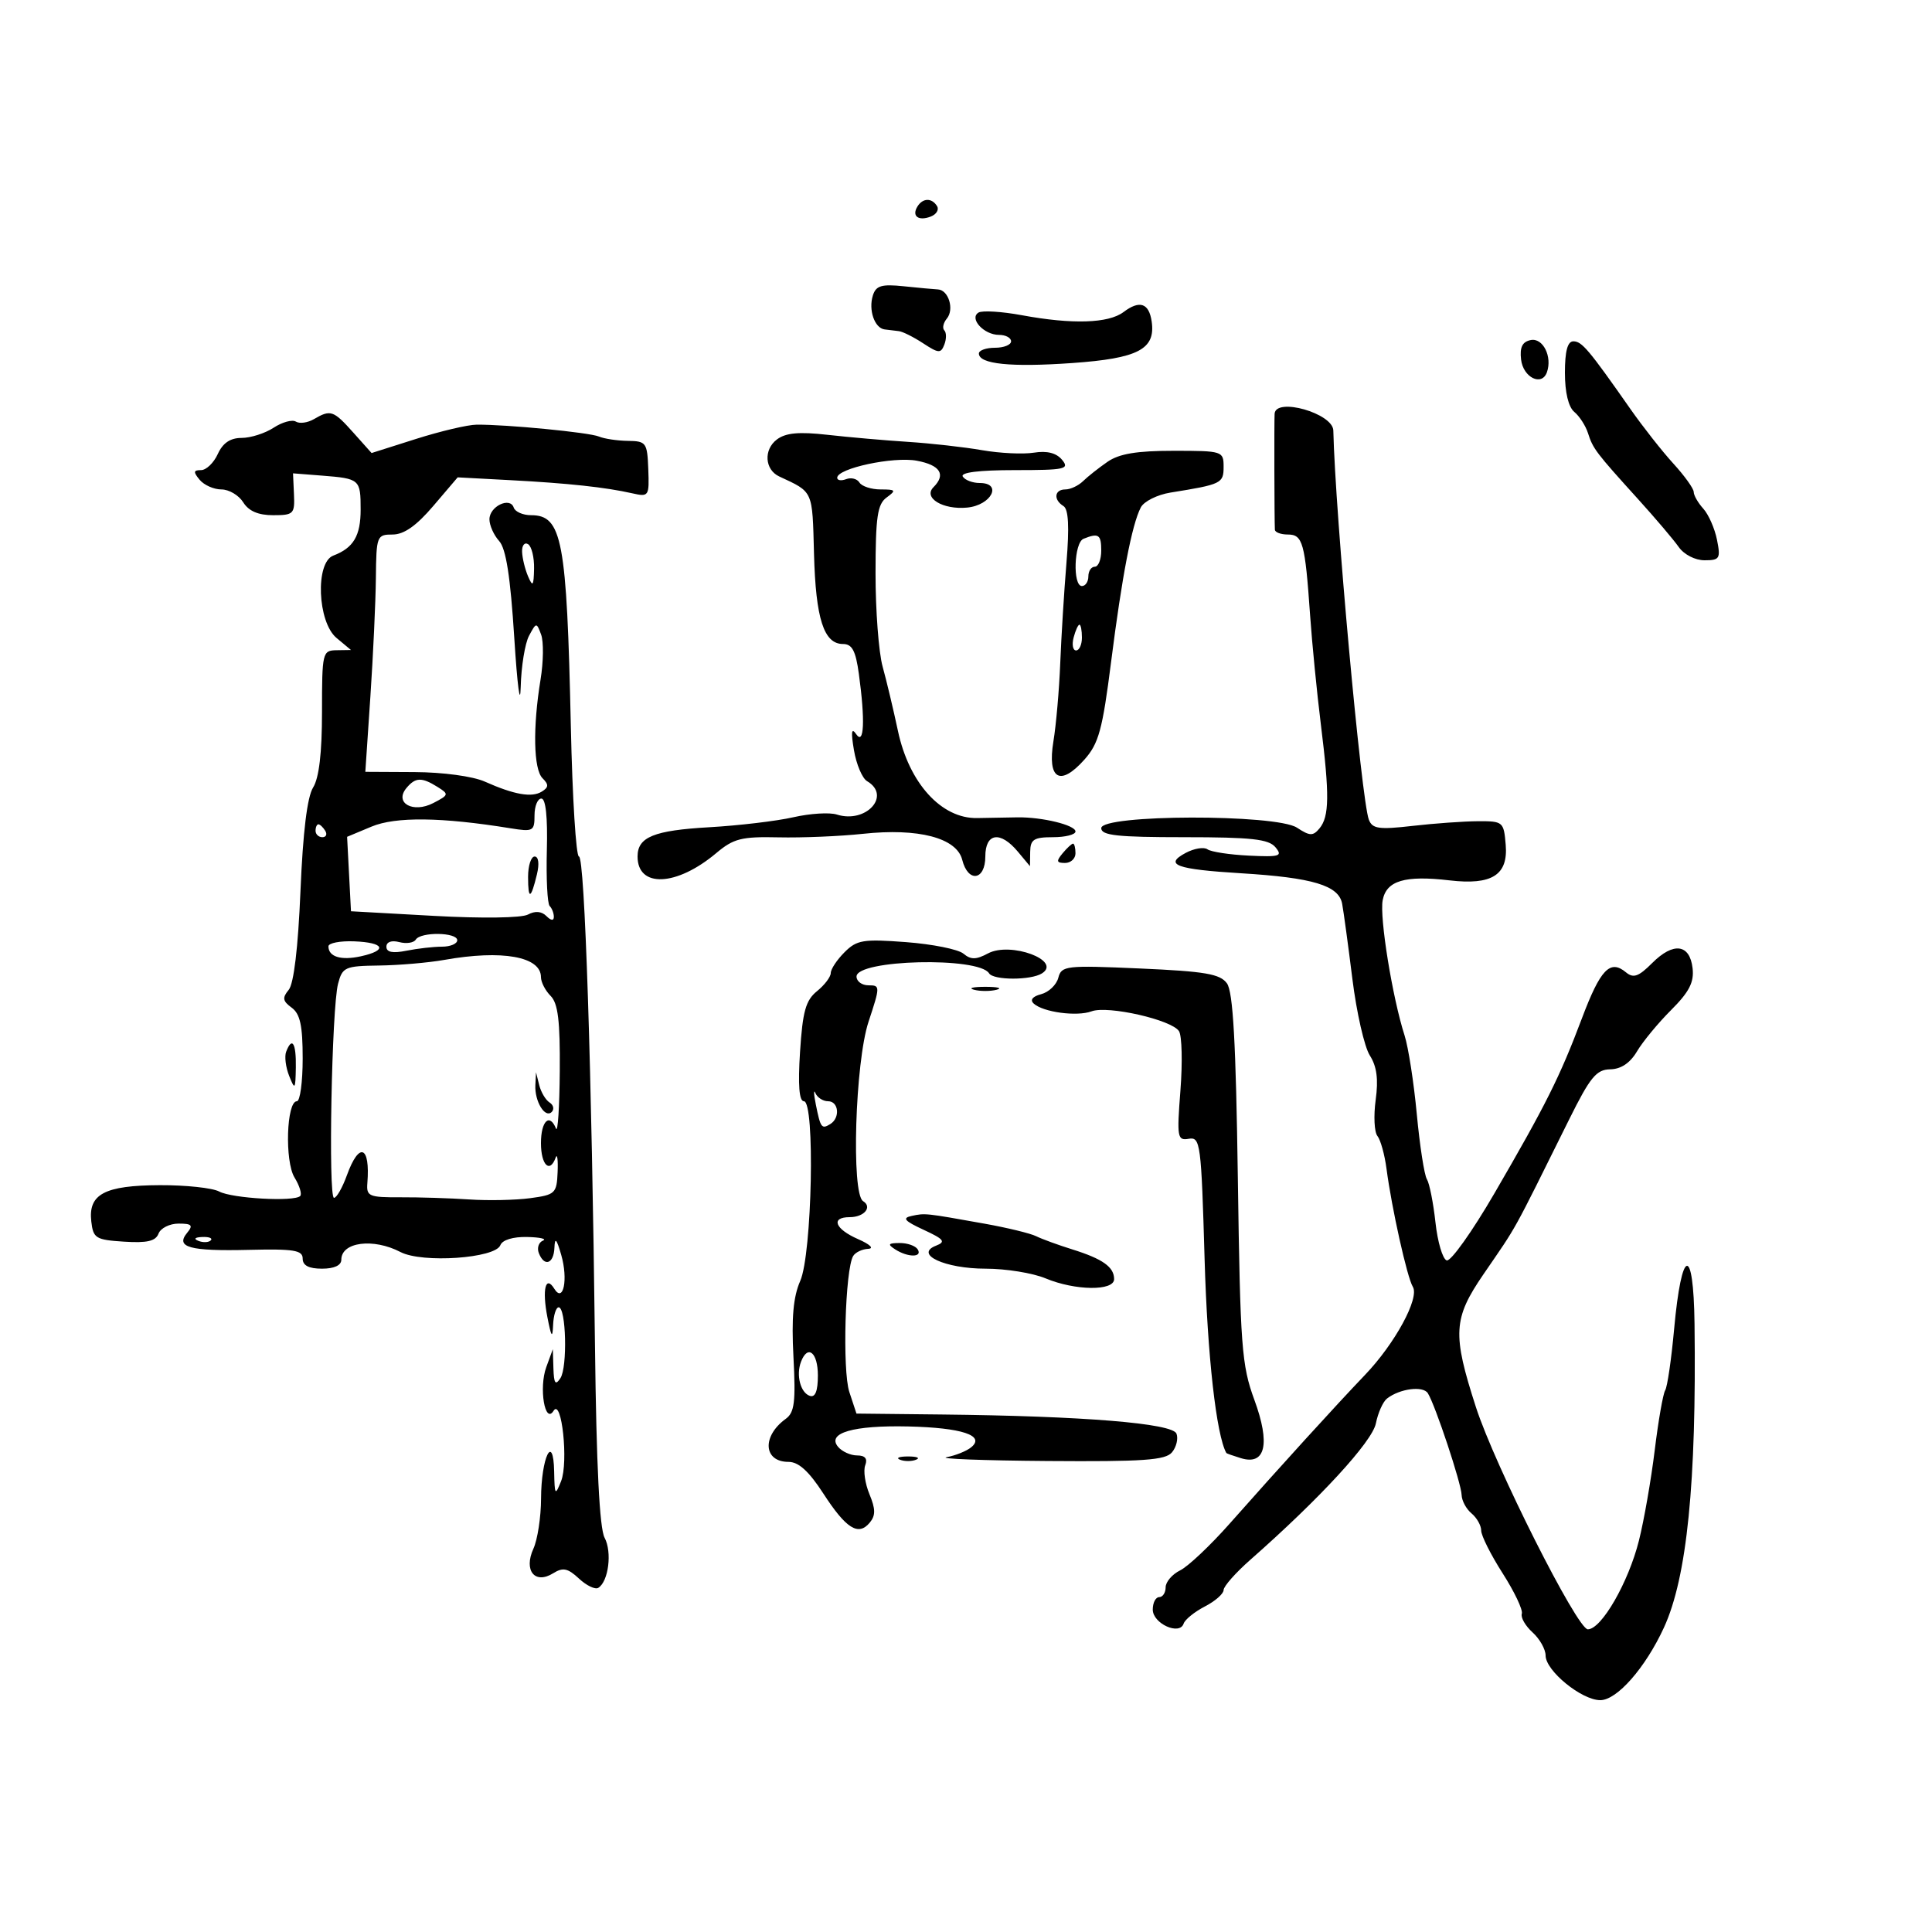 <svg xmlns="http://www.w3.org/2000/svg" width="300" height="300" viewBox="0 0 300 300" version="1.1">
	<path d="M 142.459 32.067 C 141.539 33.556, 142.606 34.365, 144.520 33.631 C 145.404 33.292, 145.847 32.561, 145.504 32.007 C 144.694 30.696, 143.289 30.723, 142.459 32.067 M 135.542 45.867 C 134.827 48.119, 135.797 50.944, 137.357 51.152 C 137.986 51.236, 138.981 51.356, 139.569 51.419 C 140.158 51.482, 141.853 52.329, 143.337 53.302 C 145.756 54.886, 146.099 54.906, 146.642 53.492 C 146.975 52.624, 146.970 51.637, 146.632 51.299 C 146.294 50.961, 146.471 50.137, 147.026 49.469 C 148.211 48.040, 147.290 45.025, 145.643 44.943 C 145.014 44.911, 142.617 44.690, 140.315 44.450 C 136.892 44.095, 136.023 44.353, 135.542 45.867 M 174.460 48.455 C 172.129 50.217, 166.491 50.393, 158.673 48.947 C 155.542 48.368, 152.512 48.184, 151.941 48.536 C 150.450 49.458, 152.784 52, 155.122 52 C 156.155 52, 157 52.450, 157 53 C 157 53.550, 155.875 54, 154.500 54 C 153.125 54, 152 54.401, 152 54.892 C 152 56.539, 156.942 57.044, 166.481 56.374 C 176.748 55.652, 179.463 54.231, 178.830 49.911 C 178.412 47.053, 176.955 46.568, 174.460 48.455 M 237.692 52.806 C 236.389 53.067, 235.970 53.912, 236.192 55.826 C 236.516 58.619, 239.415 60.044, 240.206 57.799 C 241.065 55.366, 239.584 52.425, 237.692 52.806 M 243 57.878 C 243 60.936, 243.545 63.207, 244.461 63.968 C 245.265 64.635, 246.220 66.118, 246.584 67.263 C 247.346 69.667, 247.808 70.274, 254.361 77.507 C 257.035 80.458, 259.873 83.801, 260.668 84.936 C 261.490 86.110, 263.221 87, 264.682 87 C 267.035 87, 267.197 86.734, 266.613 83.816 C 266.263 82.064, 265.307 79.891, 264.488 78.987 C 263.670 78.082, 263 76.916, 263 76.394 C 263 75.873, 261.579 73.890, 259.843 71.989 C 258.107 70.088, 255.106 66.275, 253.174 63.516 C 246.698 54.267, 245.630 53, 244.312 53 C 243.409 53, 243 54.519, 243 57.878 M 197.921 64.250 C 197.847 65.436, 197.881 80.662, 197.962 82.250 C 197.983 82.662, 198.891 83, 199.981 83 C 202.293 83, 202.649 84.293, 203.429 95.500 C 203.735 99.900, 204.488 107.550, 205.103 112.500 C 206.463 123.452, 206.419 126.790, 204.891 128.632 C 203.883 129.846, 203.390 129.831, 201.394 128.522 C 198.130 126.384, 171 126.448, 171 128.595 C 171 129.729, 173.483 130, 183.878 130 C 194.328 130, 196.999 130.294, 198.051 131.561 C 199.201 132.947, 198.739 133.093, 193.923 132.861 C 190.940 132.717, 188.049 132.277, 187.497 131.883 C 186.945 131.488, 185.422 131.739, 184.112 132.440 C 180.682 134.275, 182.610 134.984, 192.706 135.600 C 203.857 136.280, 207.877 137.490, 208.407 140.328 C 208.631 141.522, 209.345 146.775, 209.996 152 C 210.646 157.225, 211.866 162.577, 212.706 163.892 C 213.791 165.592, 214.054 167.589, 213.615 170.789 C 213.276 173.266, 213.398 175.789, 213.887 176.396 C 214.375 177.003, 215.011 179.300, 215.299 181.500 C 216.098 187.597, 218.505 198.390, 219.382 199.810 C 220.458 201.551, 216.616 208.631, 211.953 213.500 C 207.510 218.139, 198.660 227.865, 190.914 236.619 C 187.936 239.985, 184.488 243.238, 183.250 243.848 C 182.012 244.458, 181 245.642, 181 246.479 C 181 247.315, 180.550 248, 180 248 C 179.450 248, 179 248.870, 179 249.933 C 179 252.106, 183.167 253.999, 183.796 252.112 C 184.008 251.477, 185.490 250.281, 187.090 249.453 C 188.691 248.626, 190 247.477, 190 246.901 C 190 246.325, 191.881 244.199, 194.180 242.177 C 204.930 232.719, 213.076 223.868, 213.645 221.027 C 213.973 219.387, 214.749 217.650, 215.371 217.167 C 217.361 215.620, 220.975 215.151, 221.718 216.344 C 222.881 218.212, 226.911 230.353, 226.958 232.128 C 226.981 233.023, 227.675 234.315, 228.500 235 C 229.325 235.685, 230 236.886, 230 237.670 C 230 238.455, 231.499 241.440, 233.331 244.304 C 235.164 247.168, 236.503 249.992, 236.307 250.579 C 236.111 251.166, 236.862 252.470, 237.976 253.478 C 239.089 254.486, 240 256.100, 240 257.066 C 240 259.436, 245.590 264, 248.493 264 C 251.087 264, 255.494 258.979, 258.365 252.751 C 261.955 244.962, 263.438 230.256, 263.126 205.550 C 262.969 193.182, 261.115 193.669, 259.956 206.384 C 259.529 211.068, 258.905 215.344, 258.570 215.887 C 258.234 216.430, 257.503 220.615, 256.945 225.187 C 256.387 229.759, 255.282 236.078, 254.491 239.228 C 252.857 245.735, 248.671 253, 246.556 253 C 244.914 253, 232.119 227.594, 229.181 218.500 C 225.508 207.129, 225.642 204.743, 230.342 197.883 C 235.778 189.948, 234.574 192.124, 243.674 173.792 C 246.918 167.258, 247.886 166.078, 250.034 166.042 C 251.711 166.014, 253.120 165.069, 254.196 163.250 C 255.092 161.738, 257.472 158.854, 259.487 156.841 C 262.296 154.036, 263.075 152.522, 262.825 150.350 C 262.392 146.577, 259.845 146.245, 256.558 149.533 C 254.429 151.662, 253.635 151.942, 252.471 150.976 C 250.011 148.934, 248.509 150.508, 245.634 158.141 C 242.221 167.202, 240.057 171.531, 232.057 185.297 C 228.606 191.235, 225.269 195.924, 224.641 195.716 C 224.014 195.508, 223.229 192.851, 222.897 189.812 C 222.565 186.772, 221.966 183.755, 221.566 183.106 C 221.165 182.458, 220.461 177.916, 220.001 173.013 C 219.541 168.110, 218.688 162.614, 218.105 160.799 C 216.213 154.909, 214.193 142.442, 214.701 139.786 C 215.282 136.743, 218.150 135.893, 225.091 136.704 C 231.668 137.473, 234.196 135.872, 233.806 131.185 C 233.508 127.600, 233.392 127.501, 229.500 127.519 C 227.300 127.530, 222.731 127.856, 219.347 128.244 C 214.114 128.844, 213.099 128.700, 212.555 127.282 C 211.394 124.256, 207.330 79.743, 207.037 66.848 C 206.977 64.181, 198.085 61.647, 197.921 64.250 M 48.742 65.085 C 47.775 65.648, 46.518 65.820, 45.948 65.468 C 45.378 65.116, 43.823 65.541, 42.491 66.414 C 41.160 67.286, 38.920 68, 37.514 68 C 35.757 68, 34.601 68.782, 33.818 70.500 C 33.192 71.875, 32.021 73, 31.217 73 C 30.031 73, 29.990 73.283, 31 74.500 C 31.685 75.325, 33.207 76, 34.382 76 C 35.557 76, 37.081 76.900, 37.768 78 C 38.618 79.361, 40.100 80, 42.406 80 C 45.593 80, 45.786 79.806, 45.647 76.750 L 45.500 73.500 50 73.854 C 55.873 74.316, 56 74.428, 56 79.130 C 56 83.213, 54.885 85.087, 51.750 86.275 C 48.934 87.341, 49.296 96.592, 52.250 99.056 L 54.500 100.933 52.250 100.967 C 50.076 100.999, 50 101.323, 50 110.535 C 50 116.916, 49.543 120.803, 48.617 122.285 C 47.704 123.749, 47.039 129.198, 46.657 138.350 C 46.289 147.178, 45.625 152.747, 44.827 153.708 C 43.806 154.939, 43.891 155.447, 45.288 156.468 C 46.606 157.433, 47 159.247, 47 164.360 C 47 168.012, 46.595 171, 46.101 171 C 44.484 171, 44.193 180.321, 45.731 182.837 C 46.517 184.122, 46.915 185.419, 46.615 185.718 C 45.698 186.636, 36.052 186.098, 34.032 185.017 C 32.987 184.458, 28.839 184.014, 24.816 184.032 C 16.239 184.069, 13.689 185.419, 14.175 189.665 C 14.475 192.285, 14.862 192.523, 19.260 192.805 C 22.843 193.035, 24.168 192.726, 24.617 191.555 C 24.945 190.700, 26.346 190, 27.729 190 C 29.781 190, 30.029 190.260, 29.074 191.411 C 27.191 193.680, 29.409 194.299, 38.630 194.078 C 45.637 193.909, 47 194.131, 47 195.438 C 47 196.507, 47.947 197, 50 197 C 51.898 197, 53 196.488, 53 195.607 C 53 192.855, 57.966 192.212, 62.192 194.417 C 65.566 196.177, 76.910 195.399, 77.695 193.353 C 78.008 192.536, 79.656 192.031, 81.857 192.079 C 83.861 192.122, 84.963 192.376, 84.306 192.644 C 83.650 192.911, 83.360 193.775, 83.663 194.565 C 84.508 196.766, 85.989 196.269, 86.090 193.750 C 86.158 192.066, 86.425 192.349, 87.150 194.872 C 88.242 198.667, 87.476 202.388, 86.071 200.115 C 84.724 197.935, 84.161 200.221, 84.993 204.500 C 85.602 207.634, 85.795 207.905, 85.885 205.750 C 85.948 204.238, 86.338 203, 86.750 203 C 87.908 203, 88.136 212.309, 87.020 214 C 86.249 215.169, 86.010 214.839, 85.936 212.500 L 85.842 209.500 84.823 212.293 C 83.655 215.496, 84.616 221.240, 85.957 219.069 C 87.222 217.023, 88.293 227.068, 87.123 230.002 C 86.204 232.307, 86.121 232.190, 86.048 228.500 C 85.928 222.392, 84.034 226.307, 84.015 232.703 C 84.007 235.565, 83.472 239.064, 82.827 240.480 C 81.280 243.876, 83.055 246.071, 85.907 244.290 C 87.415 243.349, 88.164 243.504, 89.895 245.116 C 91.067 246.209, 92.420 246.858, 92.902 246.560 C 94.493 245.577, 95.069 240.997, 93.880 238.776 C 93.095 237.309, 92.606 227.560, 92.389 209.047 C 91.886 166.171, 90.800 133, 89.899 133 C 89.448 133, 88.880 123.888, 88.638 112.750 C 88.008 83.808, 87.290 80, 82.461 80 C 81.199 80, 79.990 79.469, 79.773 78.820 C 79.198 77.093, 76 78.635, 76 80.640 C 76 81.576, 76.677 83.090, 77.504 84.004 C 78.577 85.190, 79.251 89.506, 79.859 99.083 C 80.327 106.462, 80.776 109.883, 80.855 106.684 C 80.935 103.486, 81.517 99.902, 82.149 98.721 C 83.270 96.626, 83.316 96.622, 84.027 98.545 C 84.428 99.629, 84.388 102.762, 83.938 105.508 C 82.715 112.963, 82.844 119.444, 84.242 120.842 C 85.230 121.830, 85.208 122.253, 84.131 122.919 C 82.573 123.882, 79.859 123.406, 75.274 121.365 C 73.418 120.539, 68.794 119.912, 64.388 119.889 L 56.728 119.849 57.512 108.174 C 57.944 101.754, 58.329 93.463, 58.367 89.750 C 58.434 83.212, 58.516 83, 60.968 83 C 62.729 83, 64.653 81.648, 67.284 78.562 L 71.067 74.124 79.284 74.562 C 88.236 75.038, 94.025 75.663, 98.165 76.598 C 100.752 77.183, 100.825 77.074, 100.665 72.850 C 100.509 68.730, 100.341 68.498, 97.500 68.459 C 95.850 68.437, 93.825 68.133, 93 67.785 C 91.485 67.146, 78.618 65.898, 74 65.943 C 72.625 65.956, 68.395 66.953, 64.600 68.157 L 57.700 70.347 54.864 67.174 C 51.770 63.711, 51.348 63.567, 48.742 65.085 M 120.641 68.237 C 118.544 69.811, 118.739 72.931, 121 73.985 C 126.327 76.469, 126.135 76.041, 126.398 86 C 126.665 96.086, 127.924 100, 130.899 100 C 132.317 100, 132.871 101.043, 133.364 104.640 C 134.356 111.877, 134.181 115.811, 132.948 114 C 132.216 112.926, 132.118 113.637, 132.604 116.500 C 132.977 118.700, 133.893 120.860, 134.641 121.300 C 138.458 123.546, 134.487 127.924, 129.942 126.482 C 128.810 126.122, 125.773 126.312, 123.192 126.902 C 120.611 127.493, 114.740 128.190, 110.145 128.453 C 101.522 128.945, 99 129.974, 99 133 C 99 137.918, 105.060 137.652, 111.226 132.463 C 113.912 130.203, 115.142 129.893, 120.901 130.023 C 124.531 130.105, 130.425 129.858, 134 129.475 C 142.613 128.550, 148.559 130.107, 149.413 133.510 C 150.317 137.112, 153 136.731, 153 133 C 153 129.326, 155.329 128.980, 158.056 132.250 L 159.933 134.500 159.967 132.250 C 159.995 130.352, 160.547 130, 163.500 130 C 165.425 130, 167 129.601, 167 129.113 C 167 128.123, 161.838 126.864, 158 126.917 C 156.625 126.936, 153.804 126.986, 151.732 127.028 C 146.188 127.140, 141.156 121.607, 139.433 113.500 C 138.731 110.200, 137.659 105.700, 137.051 103.500 C 136.443 101.300, 135.949 94.775, 135.953 89.001 C 135.960 80.254, 136.246 78.293, 137.672 77.251 C 139.200 76.133, 139.102 76, 136.750 76 C 135.302 76, 133.821 75.519, 133.458 74.932 C 133.095 74.344, 132.168 74.105, 131.399 74.400 C 130.629 74.696, 130 74.600, 130 74.187 C 130 72.723, 138.721 70.857, 142.365 71.541 C 145.999 72.222, 146.920 73.680, 144.958 75.642 C 143.303 77.297, 146.401 79.182, 150.176 78.818 C 153.944 78.456, 155.714 75, 152.132 75 C 151.024 75, 149.840 74.550, 149.500 74 C 149.106 73.363, 152.030 73, 157.563 73 C 165.403 73, 166.116 72.845, 164.919 71.402 C 164.030 70.332, 162.587 69.965, 160.546 70.290 C 158.871 70.557, 155.250 70.384, 152.500 69.905 C 149.750 69.425, 144.575 68.844, 141 68.613 C 137.425 68.383, 131.800 67.890, 128.500 67.518 C 124.065 67.019, 122.015 67.206, 120.641 68.237 M 171.973 71.709 C 170.613 72.649, 168.905 73.999, 168.179 74.709 C 167.452 75.419, 166.214 76, 165.429 76 C 163.722 76, 163.540 77.597, 165.133 78.582 C 165.919 79.068, 166.061 81.771, 165.598 87.391 C 165.231 91.851, 164.796 98.875, 164.633 103 C 164.469 107.125, 163.993 112.573, 163.575 115.108 C 162.602 121.013, 164.603 122.197, 168.384 117.954 C 170.610 115.455, 171.190 113.334, 172.531 102.774 C 174.224 89.450, 175.758 81.472, 177.142 78.793 C 177.627 77.854, 179.706 76.816, 181.762 76.485 C 189.690 75.211, 190 75.061, 190 72.481 C 190 70.052, 189.836 70, 182.223 70 C 176.517 70, 173.786 70.455, 171.973 71.709 M 168.250 83.662 C 166.773 84.258, 166.543 91, 168 91 C 168.550 91, 169 90.325, 169 89.500 C 169 88.675, 169.450 88, 170 88 C 170.550 88, 171 86.875, 171 85.500 C 171 82.997, 170.585 82.720, 168.250 83.662 M 81.070 85.691 C 81.109 86.686, 81.527 88.400, 82 89.500 C 82.724 91.186, 82.870 90.999, 82.930 88.309 C 82.968 86.554, 82.550 84.840, 82 84.500 C 81.450 84.160, 81.032 84.696, 81.070 85.691 M 166.710 99 C 166.423 100.100, 166.595 101, 167.094 101 C 167.592 101, 168 100.100, 168 99 C 168 97.900, 167.827 97, 167.617 97 C 167.406 97, 166.998 97.900, 166.710 99 M 63.110 122.367 C 61.187 124.684, 64.133 126.331, 67.281 124.698 C 69.712 123.437, 69.742 123.320, 67.929 122.188 C 65.474 120.654, 64.502 120.691, 63.110 122.367 M 83 126.609 C 83 129.066, 82.780 129.183, 79.250 128.611 C 68.547 126.877, 61.432 126.793, 57.694 128.354 L 53.898 129.940 54.199 135.720 L 54.500 141.500 67.379 142.216 C 74.829 142.630, 80.982 142.545, 81.976 142.013 C 83.097 141.413, 84.094 141.494, 84.847 142.247 C 85.563 142.963, 86 143.008, 86 142.367 C 86 141.798, 85.708 141.042, 85.352 140.685 C 84.995 140.328, 84.799 136.428, 84.915 132.018 C 85.051 126.887, 84.744 124, 84.064 124 C 83.479 124, 83 125.174, 83 126.609 M 49 129 C 49 129.550, 49.477 130, 50.059 130 C 50.641 130, 50.840 129.550, 50.500 129 C 50.160 128.450, 49.684 128, 49.441 128 C 49.198 128, 49 128.450, 49 129 M 165 132.500 C 163.980 133.729, 164.049 134, 165.378 134 C 166.270 134, 167 133.325, 167 132.500 C 167 131.675, 166.830 131, 166.622 131 C 166.415 131, 165.685 131.675, 165 132.500 M 82 136.167 C 82 139.808, 82.437 139.676, 83.378 135.750 C 83.770 134.117, 83.624 133, 83.019 133 C 82.459 133, 82 134.425, 82 136.167 M 64.558 145.906 C 64.250 146.404, 63.098 146.577, 61.999 146.289 C 60.793 145.974, 60 146.259, 60 147.008 C 60 147.866, 60.967 148.057, 63.125 147.625 C 64.844 147.281, 67.319 147, 68.625 147 C 69.931 147, 71 146.550, 71 146 C 71 144.753, 65.322 144.670, 64.558 145.906 M 51 146.948 C 51 148.571, 52.947 149.170, 56.024 148.495 C 60.245 147.568, 59.710 146.356, 55 146.171 C 52.800 146.085, 51 146.435, 51 146.948 M 131.134 147.866 C 129.960 149.040, 129 150.490, 129 151.090 C 129 151.689, 128.038 152.959, 126.861 153.911 C 125.112 155.327, 124.633 157.043, 124.230 163.322 C 123.897 168.503, 124.092 171, 124.828 171 C 126.582 171, 126.099 194.717, 124.260 198.899 C 123.177 201.360, 122.887 204.620, 123.207 210.715 C 123.573 217.699, 123.370 219.334, 122.013 220.316 C 118.283 223.016, 118.537 227, 122.439 227 C 124.003 227, 125.604 228.452, 127.834 231.894 C 131.381 237.368, 133.284 238.567, 135.049 236.441 C 135.976 235.324, 135.967 234.335, 135.008 232.019 C 134.328 230.378, 134.034 228.353, 134.355 227.518 C 134.746 226.498, 134.331 226, 133.091 226 C 132.076 226, 130.743 225.396, 130.130 224.657 C 128.346 222.507, 132.507 221.303, 141.048 221.500 C 149.354 221.692, 153.031 222.907, 150.813 224.729 C 150.091 225.323, 148.375 226.015, 147 226.268 C 145.625 226.521, 152.657 226.789, 162.628 226.864 C 177.571 226.976, 180.972 226.739, 181.989 225.513 C 182.668 224.695, 182.980 223.391, 182.683 222.616 C 182.066 221.008, 168.230 219.880, 146.192 219.642 L 132.991 219.500 131.885 216.151 C 130.782 212.811, 131.232 197.052, 132.488 195.020 C 132.834 194.459, 133.879 193.963, 134.809 193.918 C 135.770 193.872, 135.097 193.223, 133.250 192.416 C 129.644 190.839, 128.940 189, 131.941 189 C 134.192 189, 135.502 187.428, 134.016 186.510 C 132.164 185.365, 132.786 164.958, 134.866 158.655 C 136.687 153.136, 136.687 153, 134.866 153 C 133.840 153, 133 152.387, 133 151.638 C 133 148.997, 151.978 148.538, 153.586 151.140 C 154.261 152.231, 160.080 152.236, 161.797 151.146 C 164.943 149.151, 156.905 146.178, 153.415 148.046 C 151.563 149.037, 150.758 149.044, 149.594 148.078 C 148.783 147.405, 144.779 146.602, 140.694 146.293 C 134.026 145.789, 133.051 145.949, 131.134 147.866 M 69 149.051 C 66.525 149.491, 61.961 149.885, 58.858 149.926 C 53.571 149.995, 53.171 150.173, 52.495 152.750 C 51.510 156.506, 50.950 186, 51.865 186 C 52.268 186, 53.168 184.425, 53.864 182.500 C 55.771 177.225, 57.511 177.893, 57.043 183.720 C 56.879 185.760, 57.296 185.938, 62.182 185.914 C 65.107 185.900, 69.906 186.051, 72.846 186.249 C 75.787 186.447, 80.049 186.359, 82.317 186.054 C 86.221 185.530, 86.449 185.313, 86.586 182 C 86.667 180.075, 86.530 179.063, 86.283 179.750 C 85.379 182.265, 84 180.906, 84 177.500 C 84 174.069, 85.341 172.779, 86.338 175.250 C 86.615 175.938, 86.878 171.920, 86.921 166.321 C 86.982 158.527, 86.649 155.791, 85.500 154.643 C 84.675 153.818, 84 152.508, 84 151.732 C 84 148.532, 77.972 147.455, 69 149.051 M 164.334 151.832 C 164.048 152.923, 162.852 154.067, 161.675 154.375 C 160.329 154.727, 159.899 155.269, 160.517 155.835 C 161.985 157.180, 167.223 157.881, 169.500 157.038 C 172.037 156.099, 181.988 158.363, 183.079 160.128 C 183.532 160.860, 183.630 164.992, 183.297 169.309 C 182.731 176.646, 182.816 177.137, 184.596 176.829 C 186.397 176.518, 186.530 177.525, 187.049 195.500 C 187.482 210.499, 188.869 222.860, 190.429 225.626 C 190.468 225.695, 191.485 226.054, 192.689 226.424 C 196.507 227.596, 197.289 224.210, 194.779 217.375 C 192.800 211.989, 192.587 209.124, 192.212 182.975 C 191.908 161.817, 191.470 153.995, 190.514 152.688 C 189.447 151.229, 187.121 150.832, 177.039 150.387 C 165.492 149.876, 164.825 149.952, 164.334 151.832 M 151.250 153.689 C 152.213 153.941, 153.787 153.941, 154.750 153.689 C 155.713 153.438, 154.925 153.232, 153 153.232 C 151.075 153.232, 150.287 153.438, 151.250 153.689 M 44.433 163.315 C 44.155 164.039, 44.366 165.726, 44.901 167.065 C 45.796 169.308, 45.878 169.204, 45.937 165.750 C 46.001 161.955, 45.355 160.910, 44.433 163.315 M 83.131 168.500 C 83.005 171.015, 84.636 173.697, 85.667 172.667 C 86.093 172.240, 85.945 171.578, 85.337 171.196 C 84.729 170.813, 84.007 169.600, 83.732 168.500 L 83.232 166.500 83.131 168.500 M 126.680 171.500 C 127.411 175.148, 127.581 175.377, 128.933 174.541 C 130.492 173.578, 130.237 171, 128.583 171 C 127.804 171, 126.922 170.438, 126.623 169.750 C 126.324 169.063, 126.350 169.850, 126.680 171.500 M 141.571 188.806 C 140.046 189.130, 140.434 189.582, 143.420 190.963 C 146.594 192.431, 146.902 192.825, 145.349 193.426 C 141.893 194.765, 146.721 197, 153.069 197 C 156.197 197, 160.371 197.675, 162.346 198.500 C 166.953 200.425, 173 200.494, 173 198.622 C 173 196.741, 171.228 195.481, 166.500 194.004 C 164.300 193.317, 161.774 192.395, 160.887 191.955 C 160.001 191.515, 156.401 190.640, 152.887 190.012 C 143.618 188.353, 143.676 188.359, 141.571 188.806 M 30.813 192.683 C 31.534 192.972, 32.397 192.936, 32.729 192.604 C 33.061 192.272, 32.471 192.036, 31.417 192.079 C 30.252 192.127, 30.015 192.364, 30.813 192.683 M 139 194 C 140.970 195.273, 143.287 195.273, 142.500 194 C 142.160 193.450, 140.896 193.007, 139.691 193.015 C 137.910 193.028, 137.781 193.212, 139 194 M 124.384 211.442 C 123.588 213.517, 124.295 216.266, 125.750 216.750 C 126.595 217.032, 127 216.005, 127 213.583 C 127 210.003, 125.429 208.718, 124.384 211.442 M 139.750 226.662 C 140.438 226.940, 141.563 226.940, 142.250 226.662 C 142.938 226.385, 142.375 226.158, 141 226.158 C 139.625 226.158, 139.063 226.385, 139.750 226.662" stroke="none" fill="black" fill-rule="evenodd"/>
</svg>